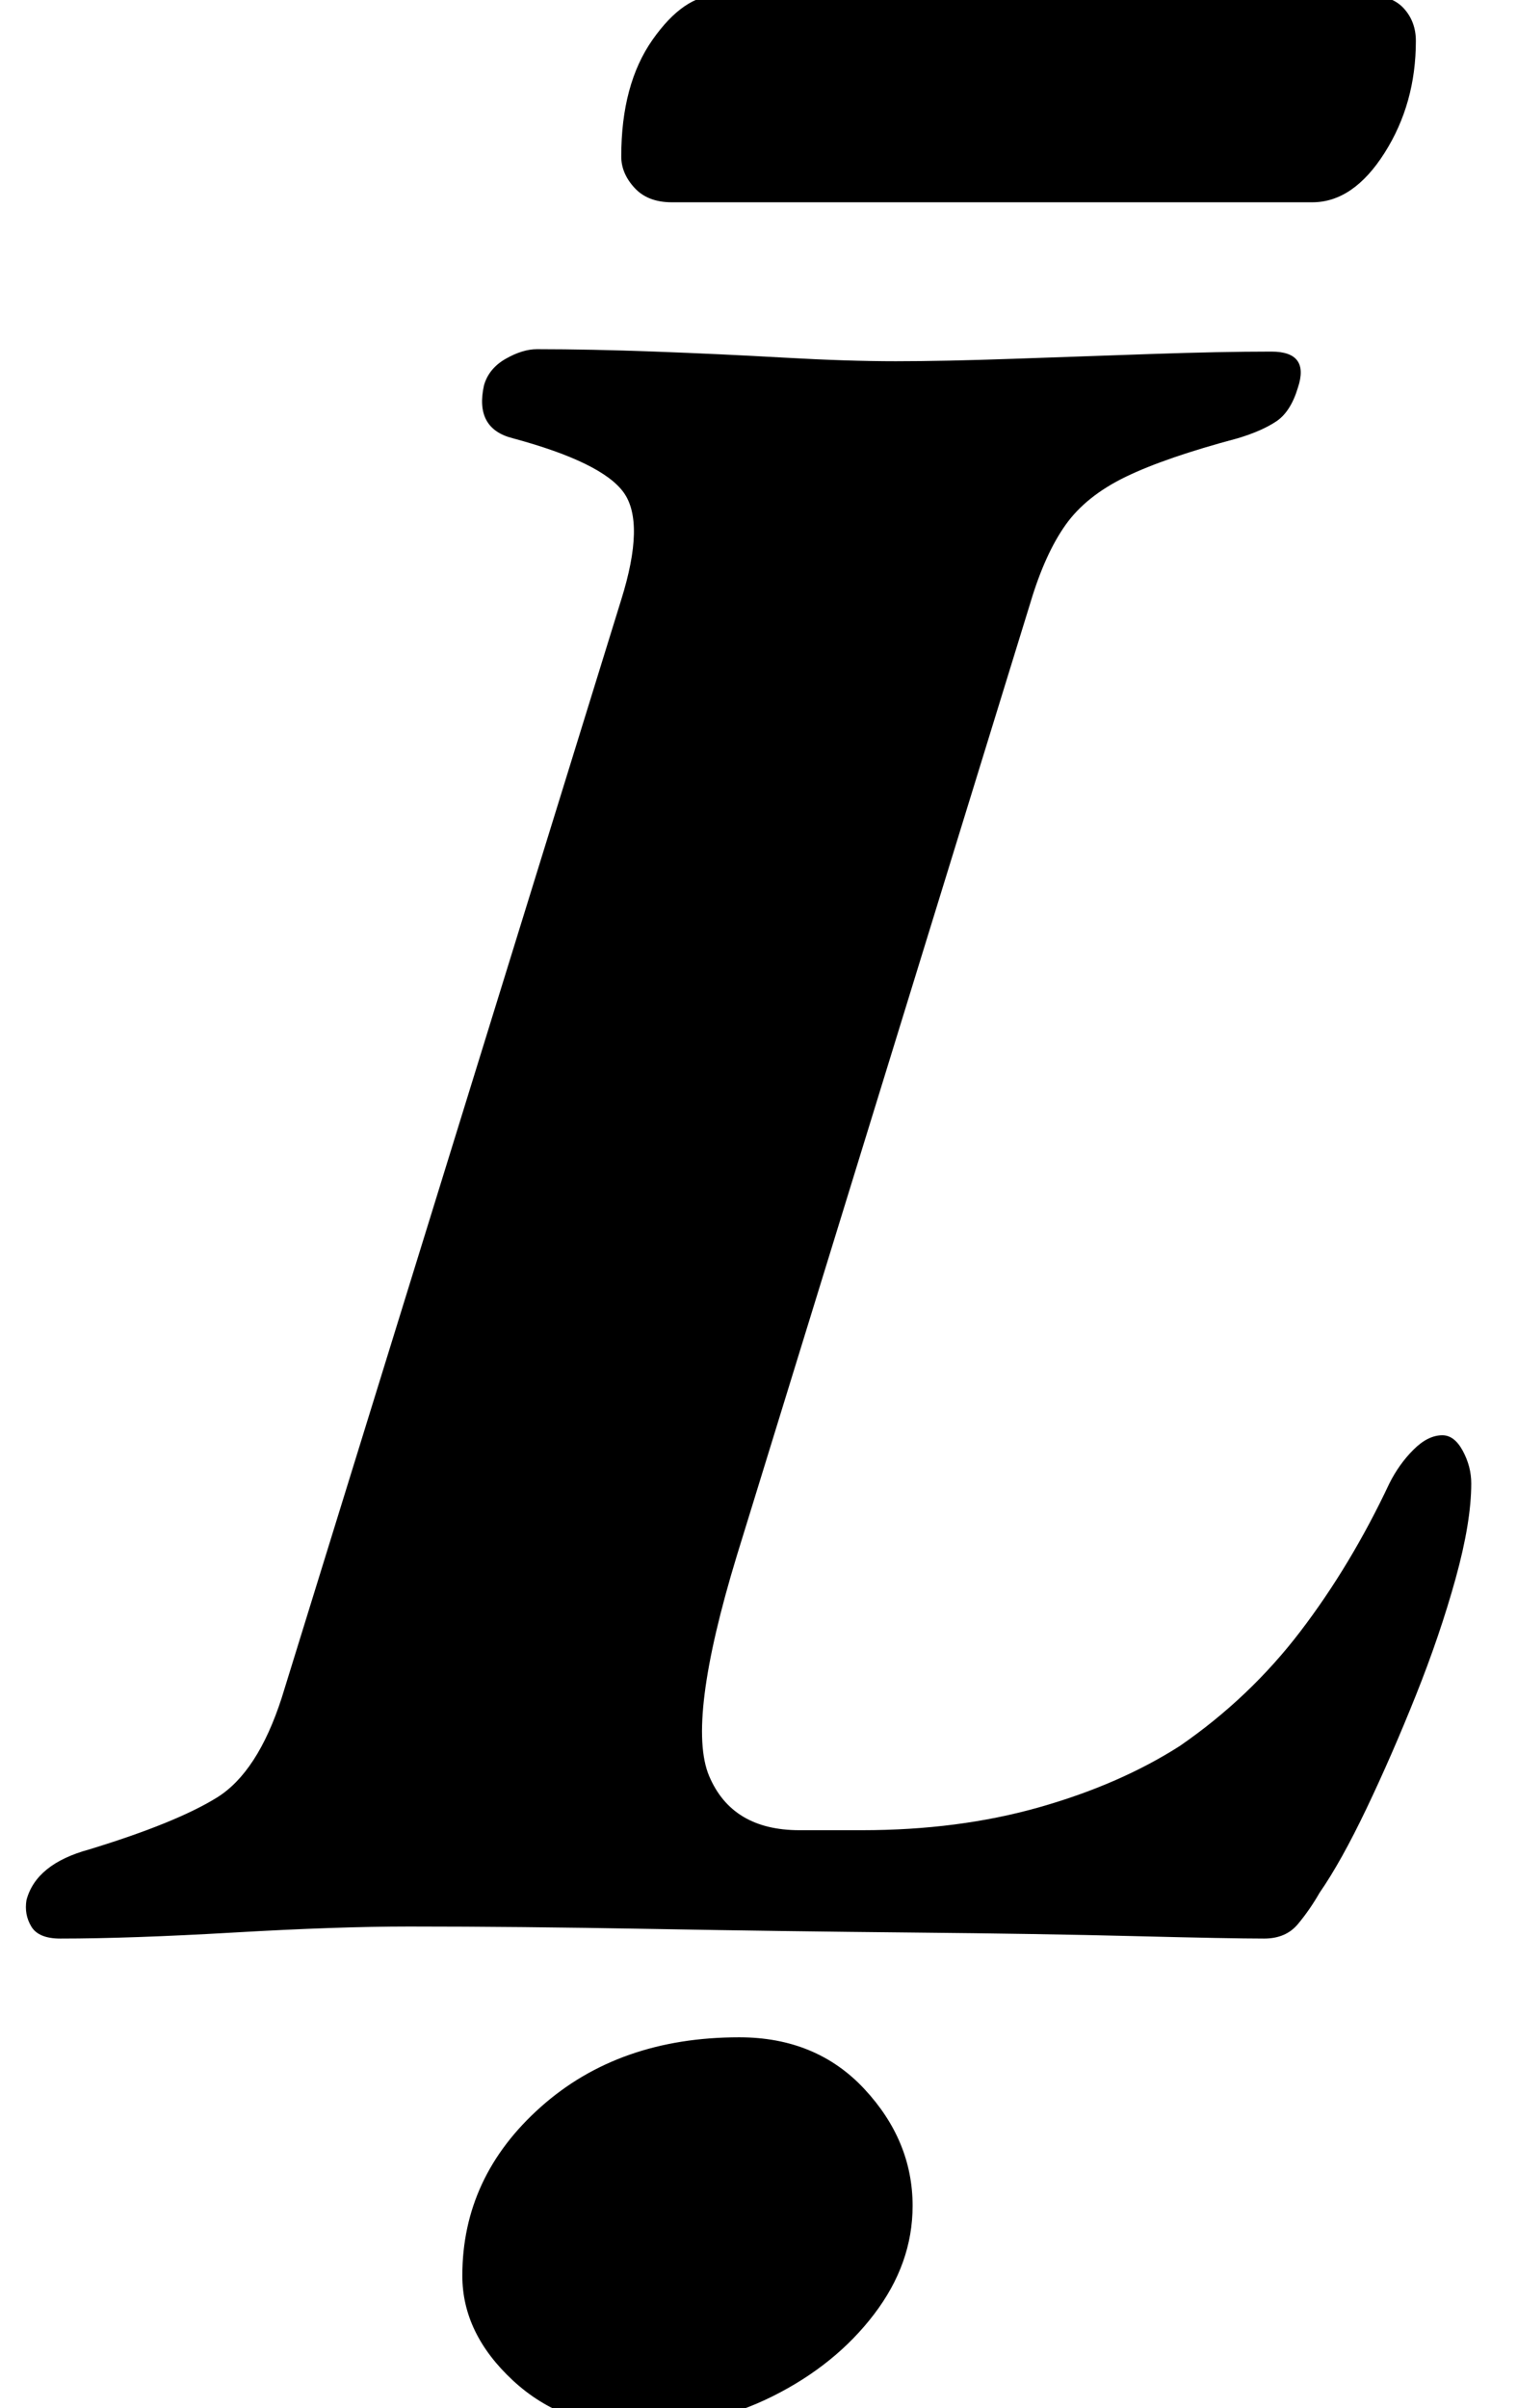 <?xml version="1.0" standalone="no"?>
<!DOCTYPE svg PUBLIC "-//W3C//DTD SVG 1.1//EN" "http://www.w3.org/Graphics/SVG/1.1/DTD/svg11.dtd" >
<svg xmlns="http://www.w3.org/2000/svg" xmlns:xlink="http://www.w3.org/1999/xlink" version="1.1" viewBox="-52 0 630 1000">
  <g transform="matrix(1 0 0 -1 0 800)">
   <path fill="currentColor"
d="M-27 -5q-9 0 -12 5t-2 11q4 15 26 21q36 11 53 21.5t27 41.5l141 456q10 32 1 44.5t-46 22.5q-8 2 -11 7.5t-1 14.5q2 7 9 11t13 4q22 0 49 -1t53.5 -2.5t46.5 -1.5t48.5 1t57.5 2t50 1q16 0 11 -15q-3 -10 -9 -14t-16 -7q-30 -8 -46.5 -16t-25 -20t-14.5 -32l-122 -396
q-21 -69 -11.5 -91.5t37.5 -22.5h26q40 0 73.5 9.5t58.5 25.5q29 20 50 47.5t37 61.5q4 8 10 14t12 6q5 0 8.5 -6.5t3.5 -13.5q0 -16 -6.5 -39.5t-16.5 -48.5t-20.5 -47t-19.5 -35q-4 -7 -9 -13t-14 -6q-14 0 -53.5 1t-92.5 1.5t-108.5 1.5t-100.5 1q-30 0 -73 -2.5
t-72 -2.5zM213 -208q-31 0 -52 19.5t-21 43.5q0 41 32.5 70t82.5 29q32 0 52 -21.5t20 -48.5q0 -24 -16 -45t-42 -34t-56 -13zM227 716q-10 0 -15.5 6t-5.5 13q0 30 13 48.5t27 18.5h270q10 0 15 -5.5t5 -13.5q0 -26 -13 -46.5t-30 -20.5h-266z" />
  </g>

</svg>

